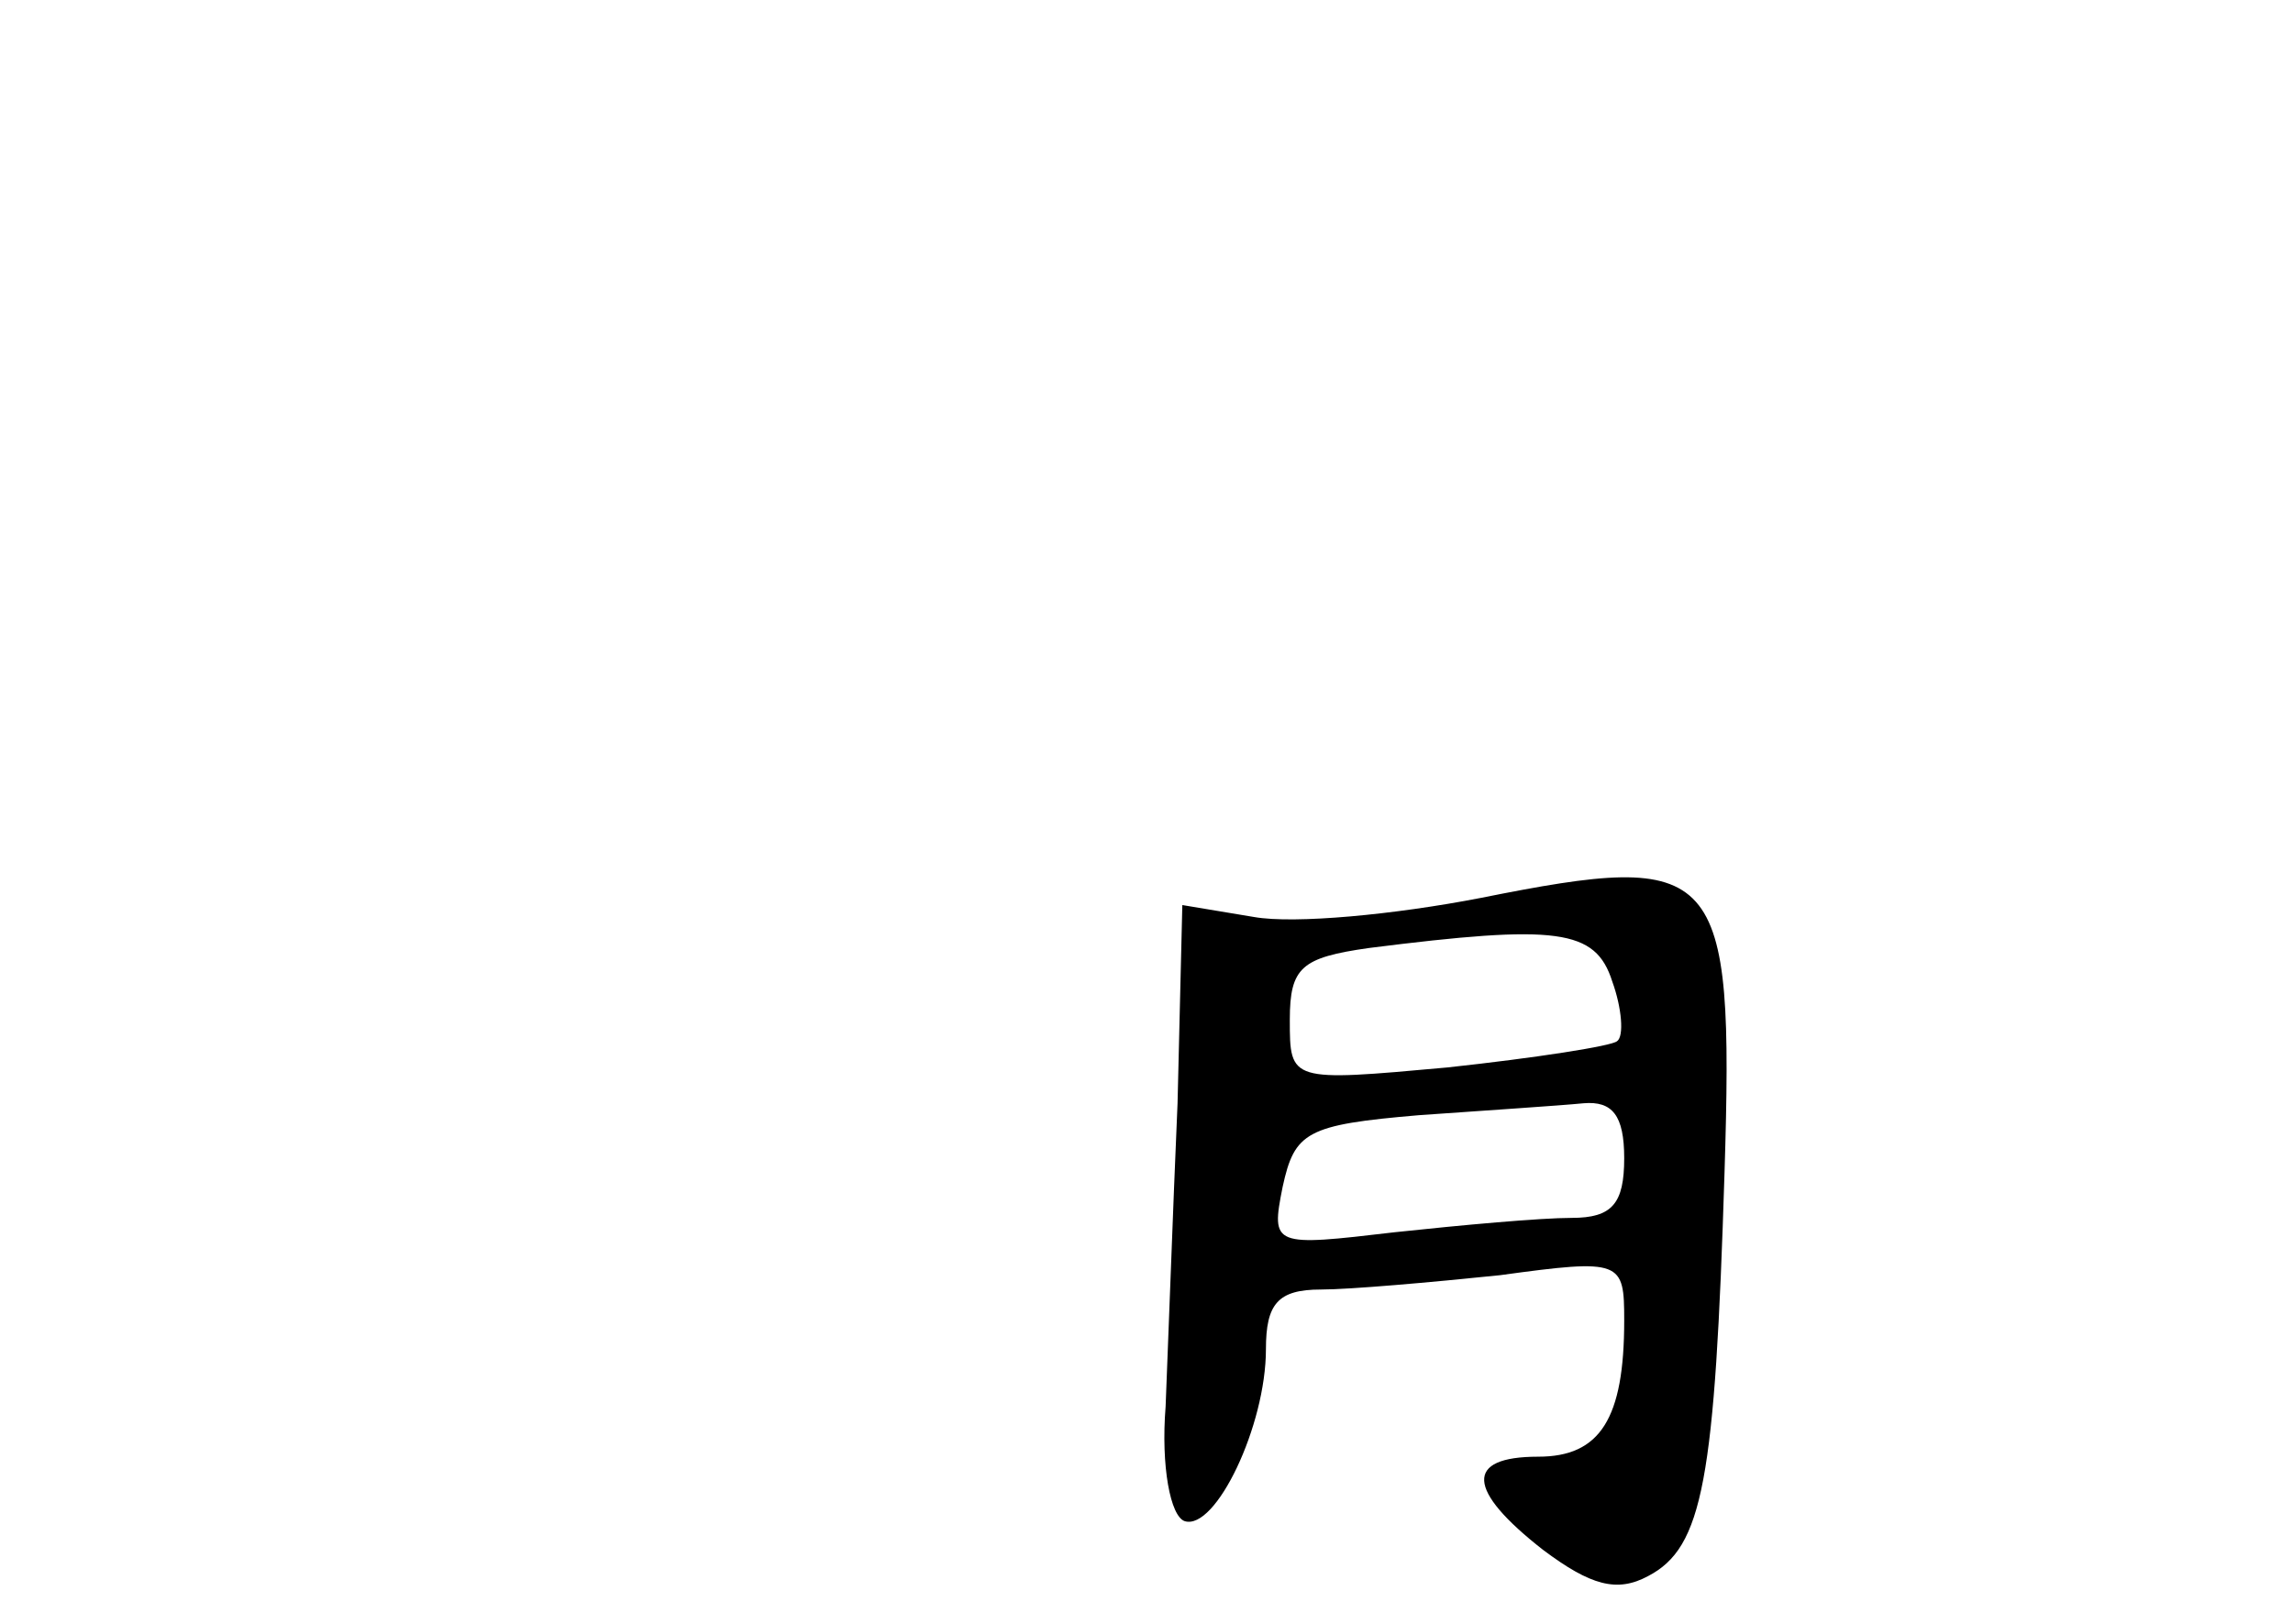 <?xml version="1.0" standalone="no"?>
<!DOCTYPE svg PUBLIC "-//W3C//DTD SVG 20010904//EN"
 "http://www.w3.org/TR/2001/REC-SVG-20010904/DTD/svg10.dtd">
<svg version="1.0" xmlns="http://www.w3.org/2000/svg"
 width="96pt" height="68pt" viewBox="0 0 96 68"
 preserveAspectRatio="xMidYMid meet">
<g transform="translate(0,68) scale(0.1,-0.1)"
fill="#000000" stroke="none">
<path d="M620 304 c-36 -7 -78 -11 -95 -8 l-30 5 -2 -83 c-2 -46 -4 -103 -5
-127 -2 -25 2 -46 8 -48 13 -4 34 40 34 72 0 19 5 25 23 25 12 0 46 3 75 6 51
7 52 6 52 -19 0 -41 -10 -57 -36 -57 -31 0 -30 -14 2 -39 20 -15 31 -18 44
-11 23 12 28 40 32 169 4 129 -2 135 -102 115z m55 -35 c4 -11 5 -23 2 -25 -2
-2 -34 -7 -71 -11 -66 -6 -66 -6 -66 20 0 22 5 26 33 30 79 10 95 8 102 -14z
m5 -74 c0 -19 -5 -25 -22 -25 -13 0 -46 -3 -74 -6 -51 -6 -52 -6 -47 19 5 23
10 26 57 30 28 2 59 4 69 5 12 1 17 -5 17 -23z"/>
</g>
</svg>

